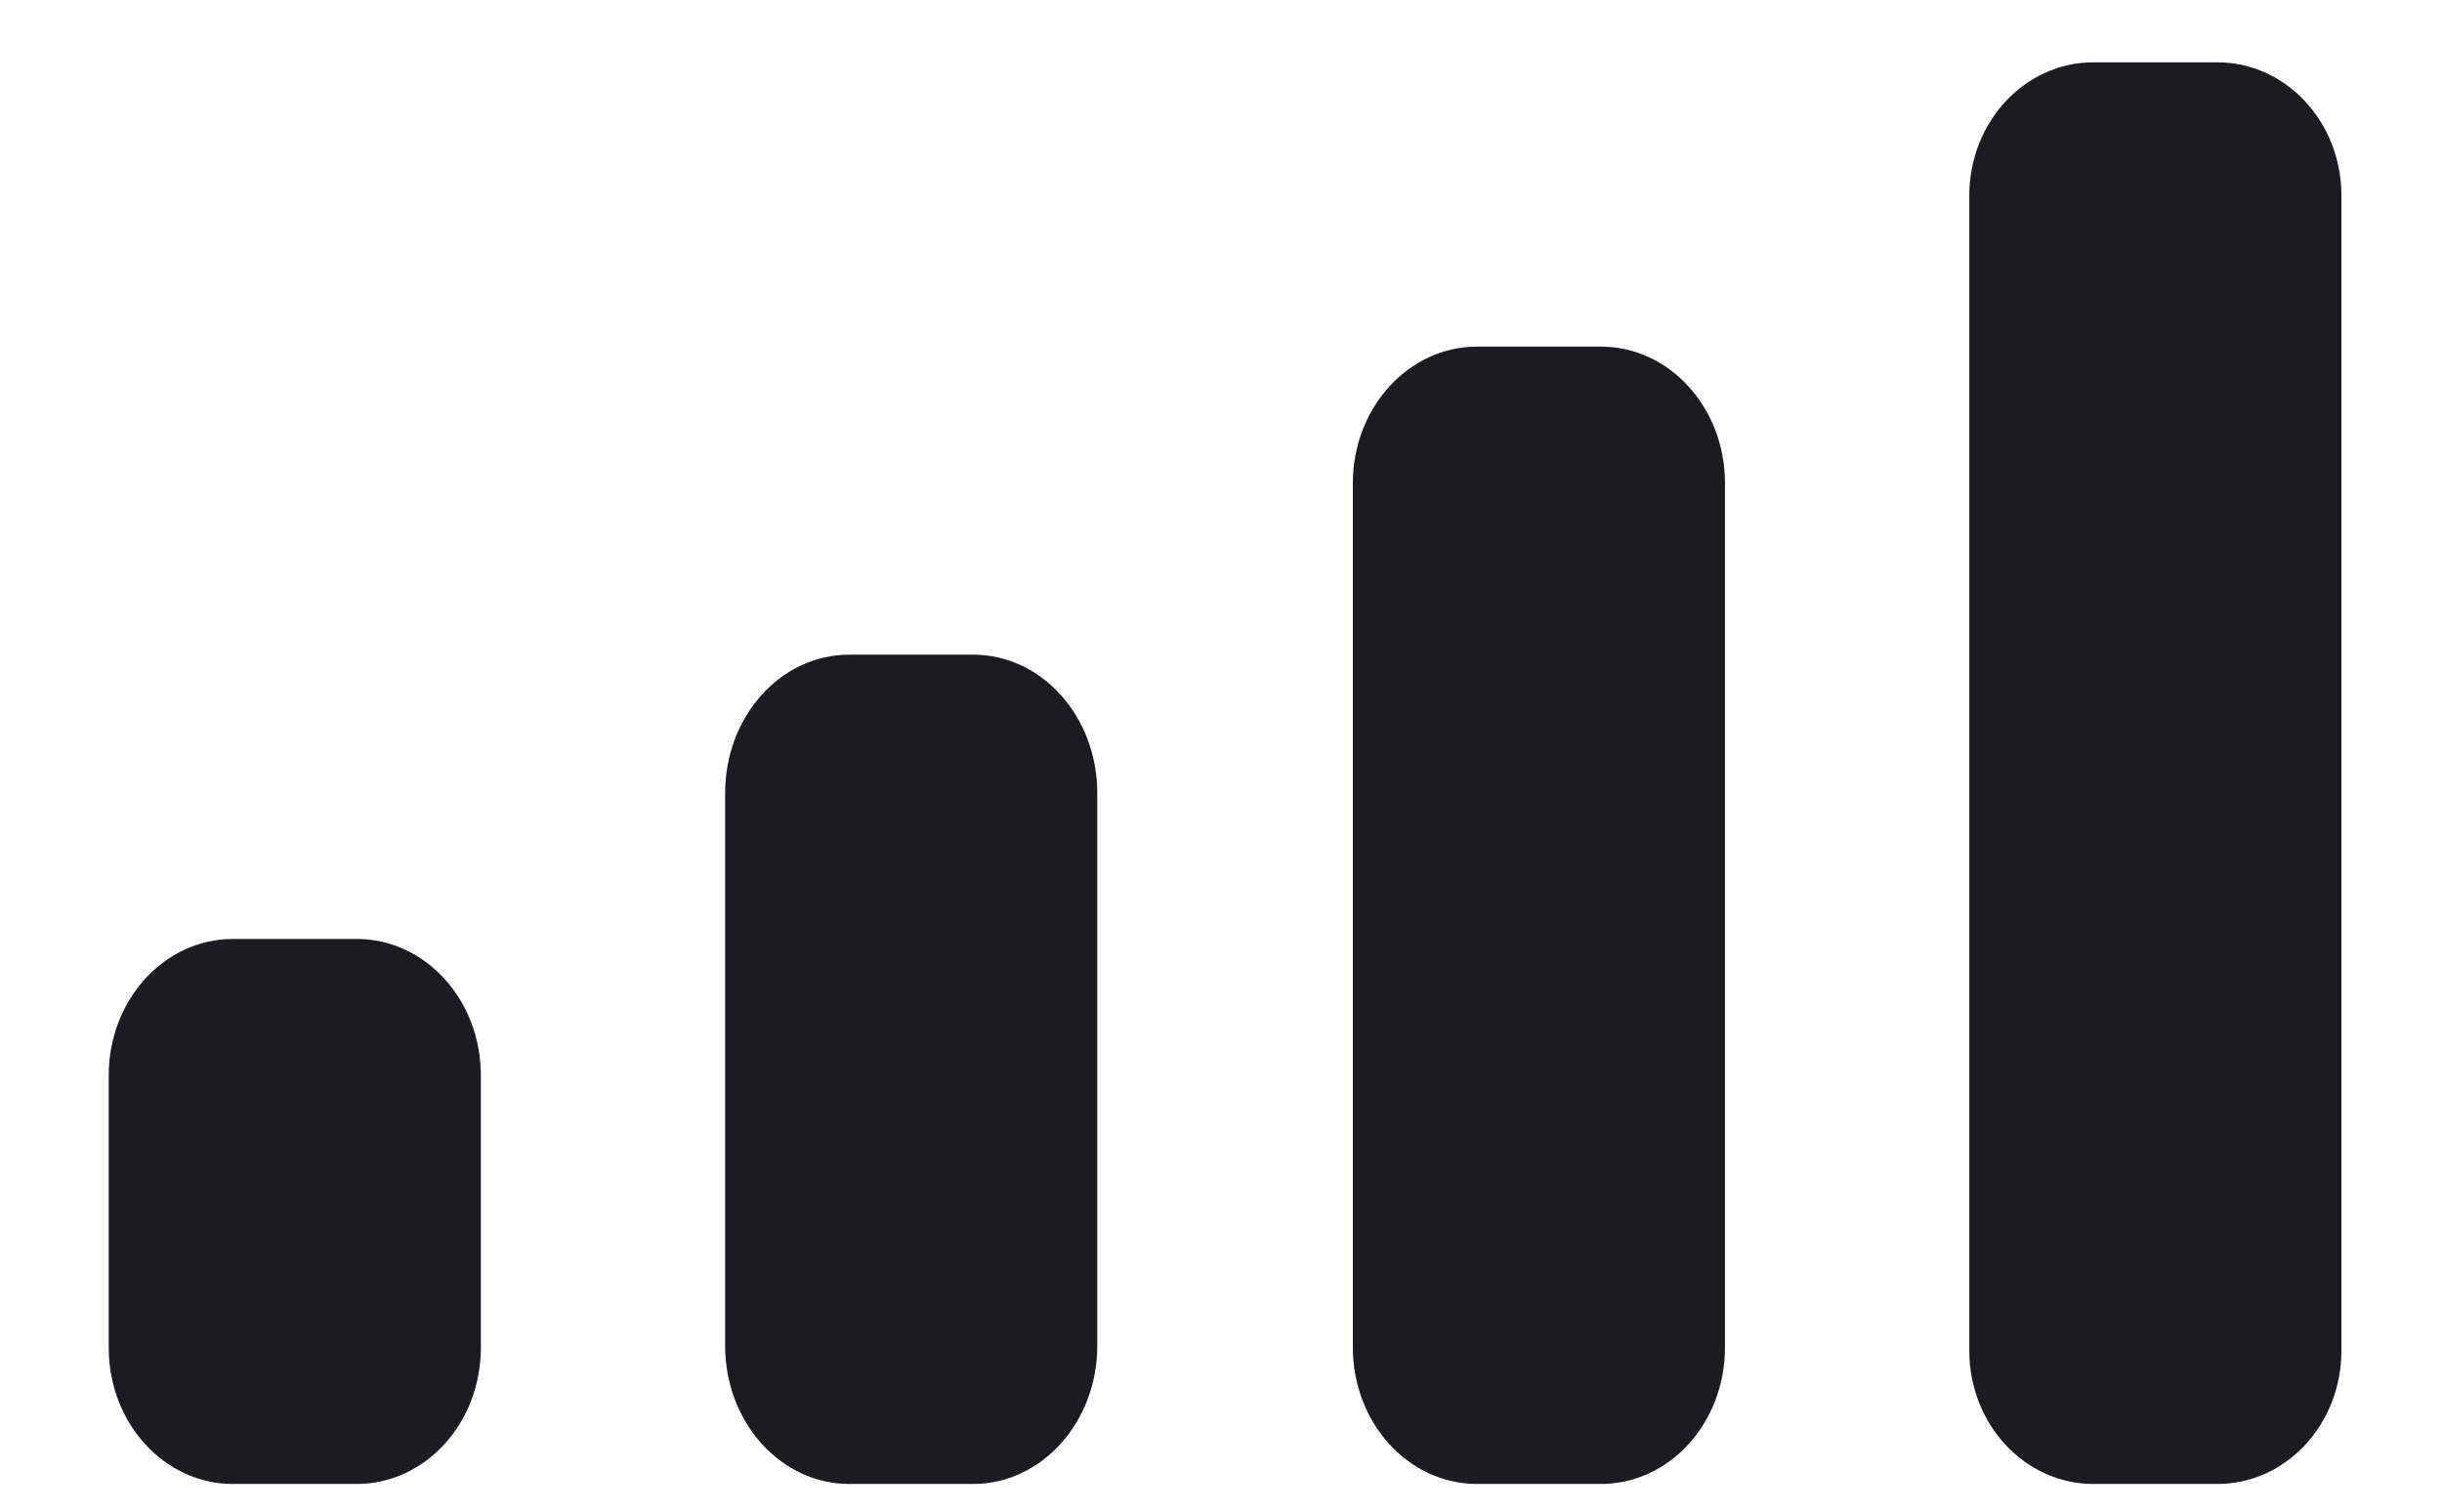 <svg width="21" height="13" viewBox="0 0 21 13" fill="none" xmlns="http://www.w3.org/2000/svg">
<path fill-rule="evenodd" clip-rule="evenodd" d="M20.135 1.682C20.135 1.049 19.658 0.536 19.069 0.536H18.002C17.413 0.536 16.935 1.049 16.935 1.682V11.616C16.935 12.249 17.413 12.762 18.002 12.762H19.069C19.658 12.762 20.135 12.249 20.135 11.616V1.682ZM12.701 2.981H13.768C14.357 2.981 14.834 3.507 14.834 4.155V11.588C14.834 12.237 14.357 12.762 13.768 12.762H12.701C12.112 12.762 11.634 12.237 11.634 11.588V4.155C11.634 3.507 12.112 2.981 12.701 2.981ZM8.369 5.63H7.303C6.713 5.63 6.236 6.162 6.236 6.819V11.574C6.236 12.23 6.713 12.762 7.303 12.762H8.369C8.958 12.762 9.436 12.23 9.436 11.574V6.819C9.436 6.162 8.958 5.63 8.369 5.63ZM3.068 8.075H2.002C1.413 8.075 0.935 8.6 0.935 9.247V11.591C0.935 12.238 1.413 12.762 2.002 12.762H3.068C3.658 12.762 4.135 12.238 4.135 11.591V9.247C4.135 8.6 3.658 8.075 3.068 8.075Z" fill="#1C1B1F"/>
</svg>
